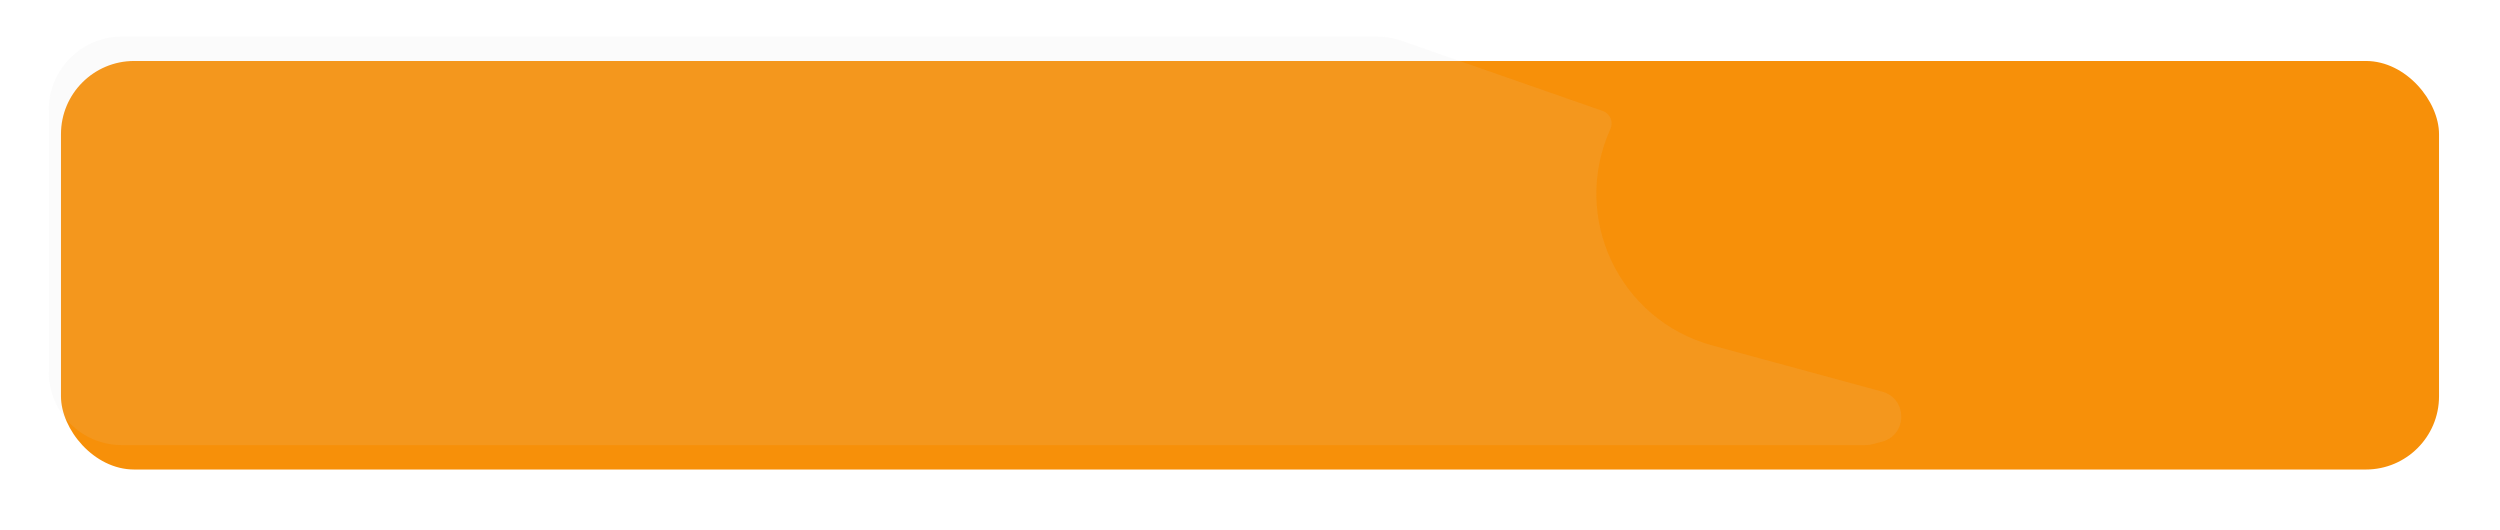 <svg width="410" height="87" viewBox="0 0 410 87" fill="none" xmlns="http://www.w3.org/2000/svg">
<g filter="url(#filter0_d_50_317)">
<rect x="8" y="6" width="390" height="67" rx="12" fill="#F79009"/>
</g>
<path d="M8 18C8 11.373 13.373 6 20 6H186.218H225.868C227.214 6 228.551 6.227 229.823 6.67L262.844 18.196C264.052 18.618 264.638 19.985 264.11 21.151V21.151C257.557 35.604 265.503 52.489 280.816 56.652L308.669 64.225C312.869 65.367 312.846 71.334 308.637 72.444L307.114 72.846C306.725 72.948 306.324 73 305.922 73H20C13.373 73 8 67.627 8 61V18Z" fill="#D9D9D9" fill-opacity="0.1"/>
<defs>
<filter id="filter0_d_50_317" x="0" y="0" width="410" height="87" filterUnits="userSpaceOnUse" color-interpolation-filters="sRGB">
<feFlood flood-opacity="0" result="BackgroundImageFix"/>
<feColorMatrix in="SourceAlpha" type="matrix" values="0 0 0 0 0 0 0 0 0 0 0 0 0 0 0 0 0 0 127 0" result="hardAlpha"/>
<feOffset dx="2" dy="4"/>
<feGaussianBlur stdDeviation="5"/>
<feComposite in2="hardAlpha" operator="out"/>
<feColorMatrix type="matrix" values="0 0 0 0 0 0 0 0 0 0 0 0 0 0 0 0 0 0 0.15 0"/>
<feBlend mode="normal" in2="BackgroundImageFix" result="effect1_dropShadow_50_317"/>
<feBlend mode="normal" in="SourceGraphic" in2="effect1_dropShadow_50_317" result="shape"/>
</filter>
</defs>
</svg>

